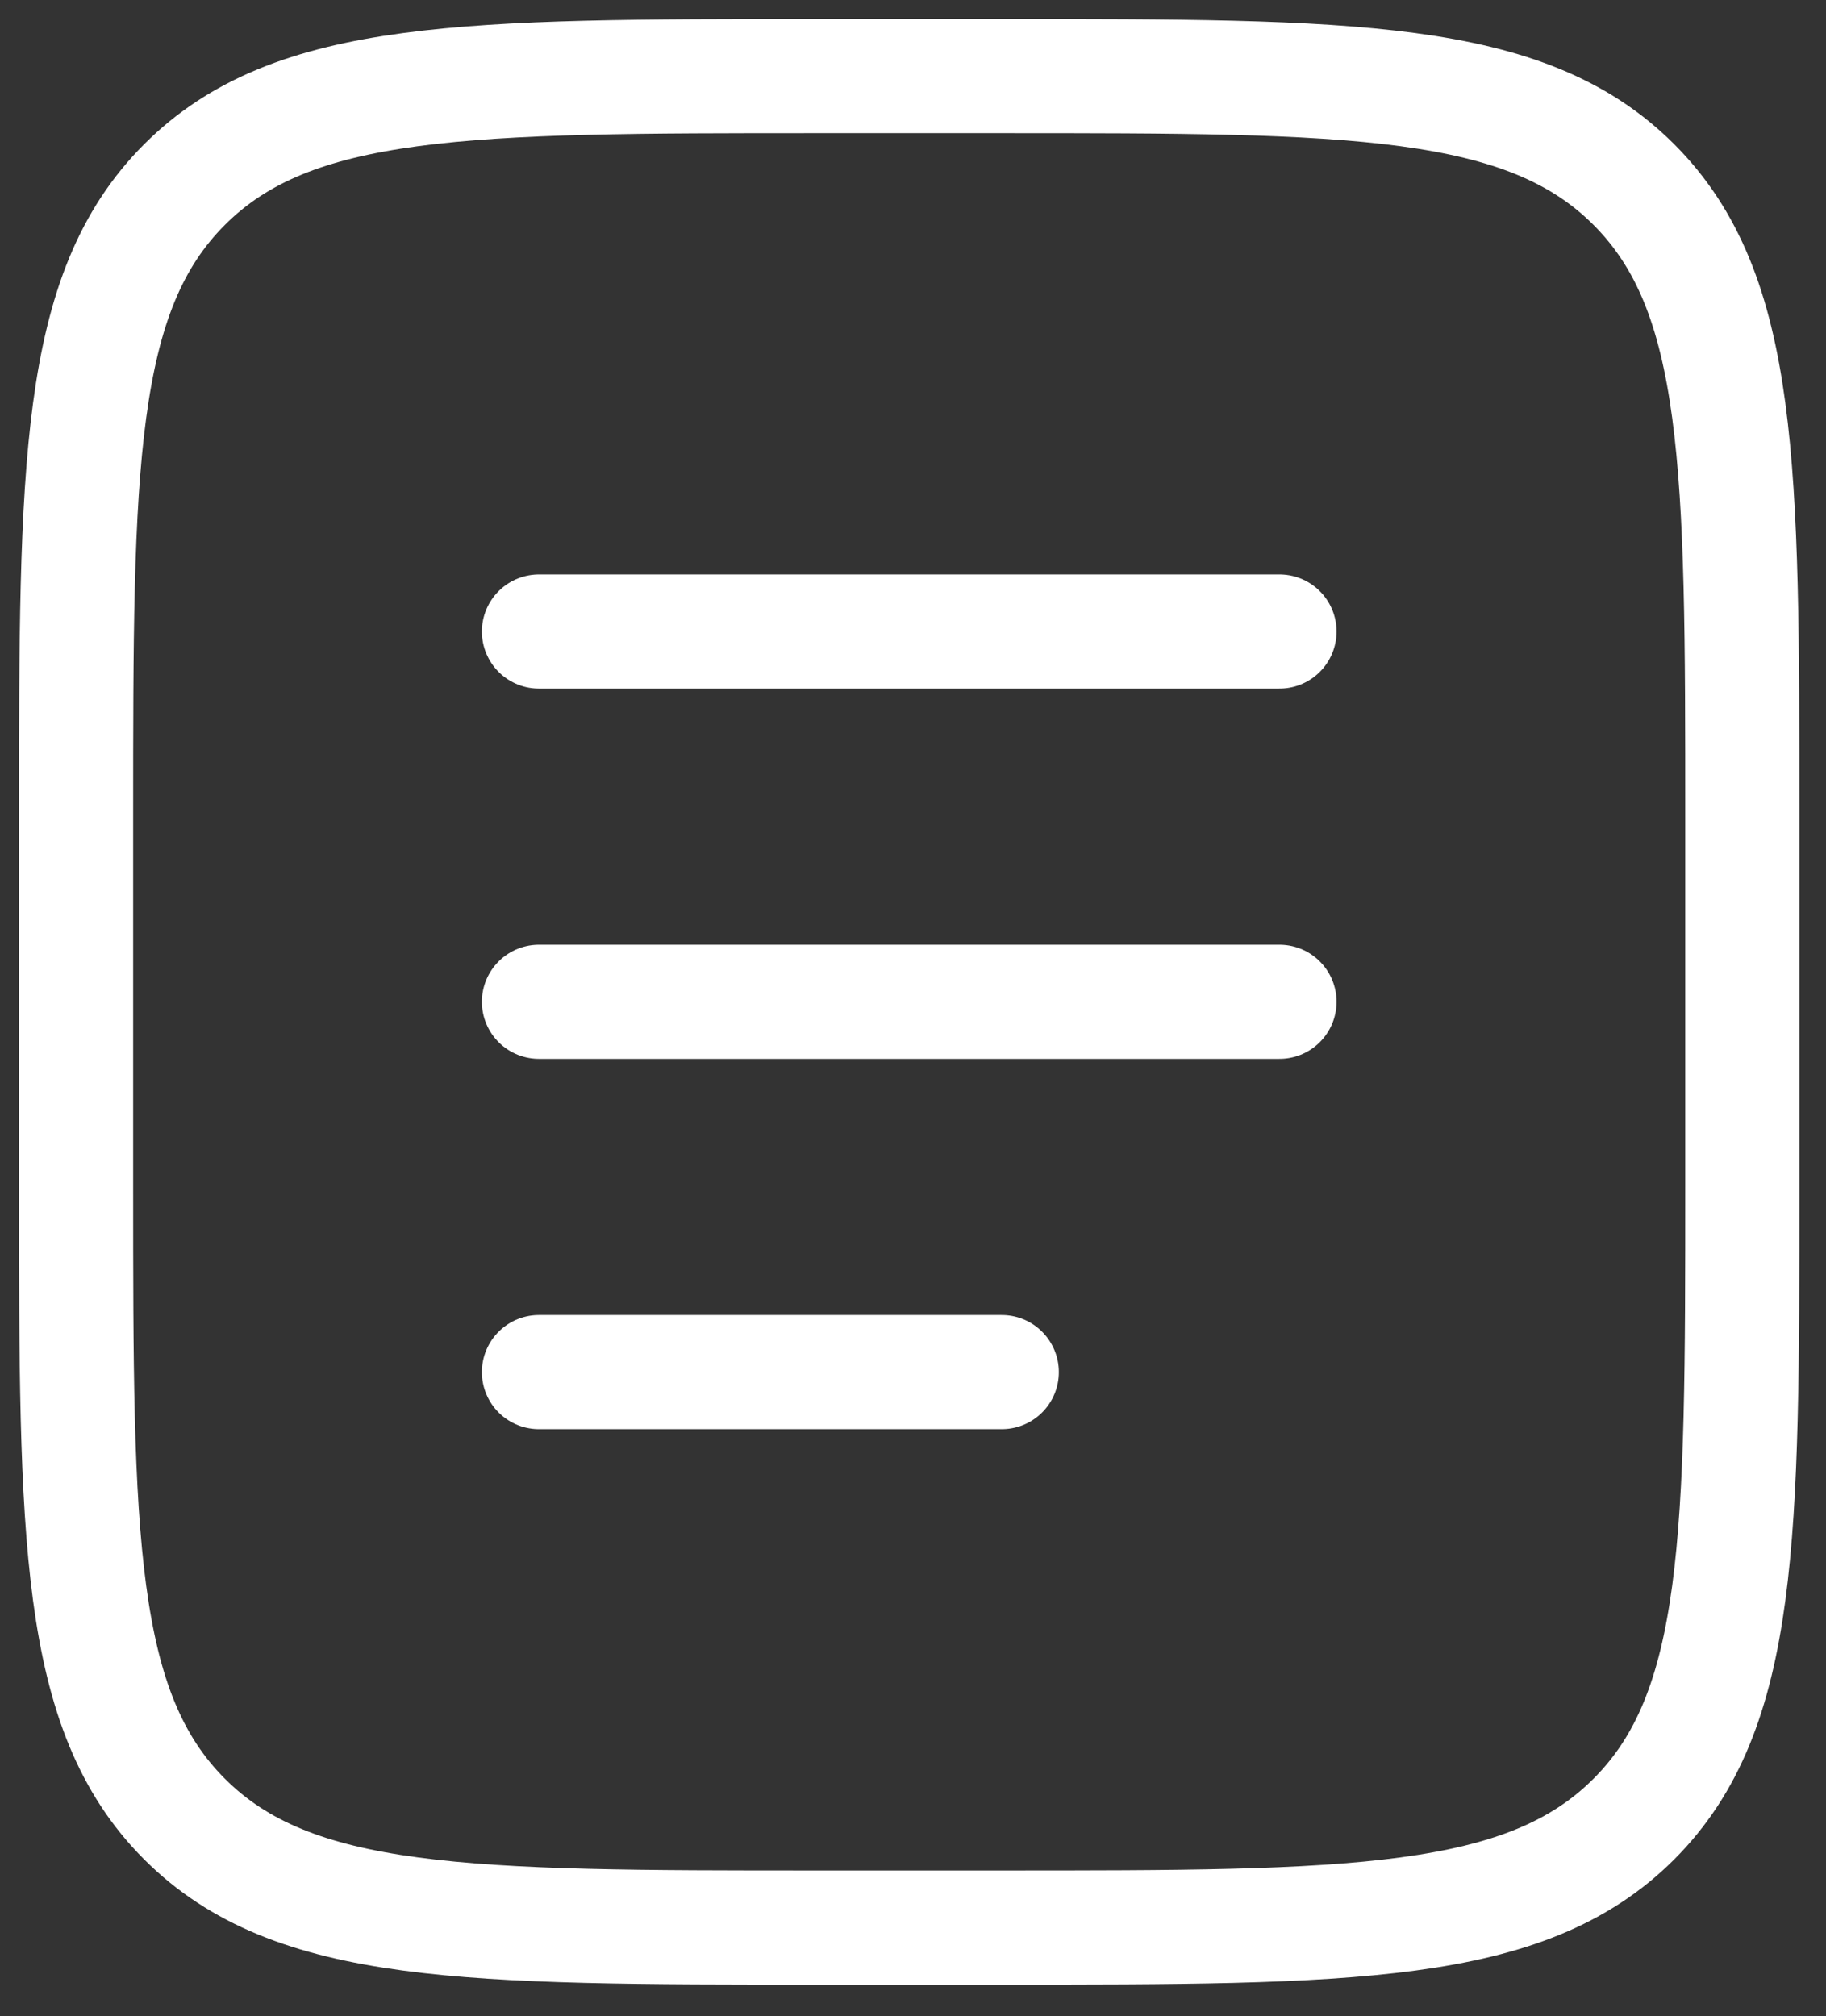 <svg width="48" height="53" viewBox="0 0 48 53" fill="none" xmlns="http://www.w3.org/2000/svg">
<rect x="0" y="0" width="48" height="53" fill="#333333" stroke="none"/>
<g id="Group 1261153995">
<path id="Vector" d="M2 21.467C2 12.29 2 7.702 4.851 4.851C7.702 2 12.29 2 21.467 2H26.333C35.51 2 40.098 2 42.949 4.851C45.8 7.702 45.8 12.29 45.8 21.467V31.2C45.8 40.377 45.8 44.965 42.949 47.816C40.098 50.667 35.51 50.667 26.333 50.667H21.467C12.29 50.667 7.702 50.667 4.851 47.816C2 44.965 2 40.377 2 31.2V21.467Z" stroke="white" stroke-width="3"/>
<path id="Vector_2" d="M14.167 26.333H33.634" stroke="white" stroke-width="3" stroke-linecap="round"/>
<path id="Vector_3" d="M14.167 16.6H33.634" stroke="white" stroke-width="3" stroke-linecap="round"/>
<path id="Vector_4" d="M14.167 36.067H26.334" stroke="white" stroke-width="3" stroke-linecap="round"/>
</g>
</svg>
